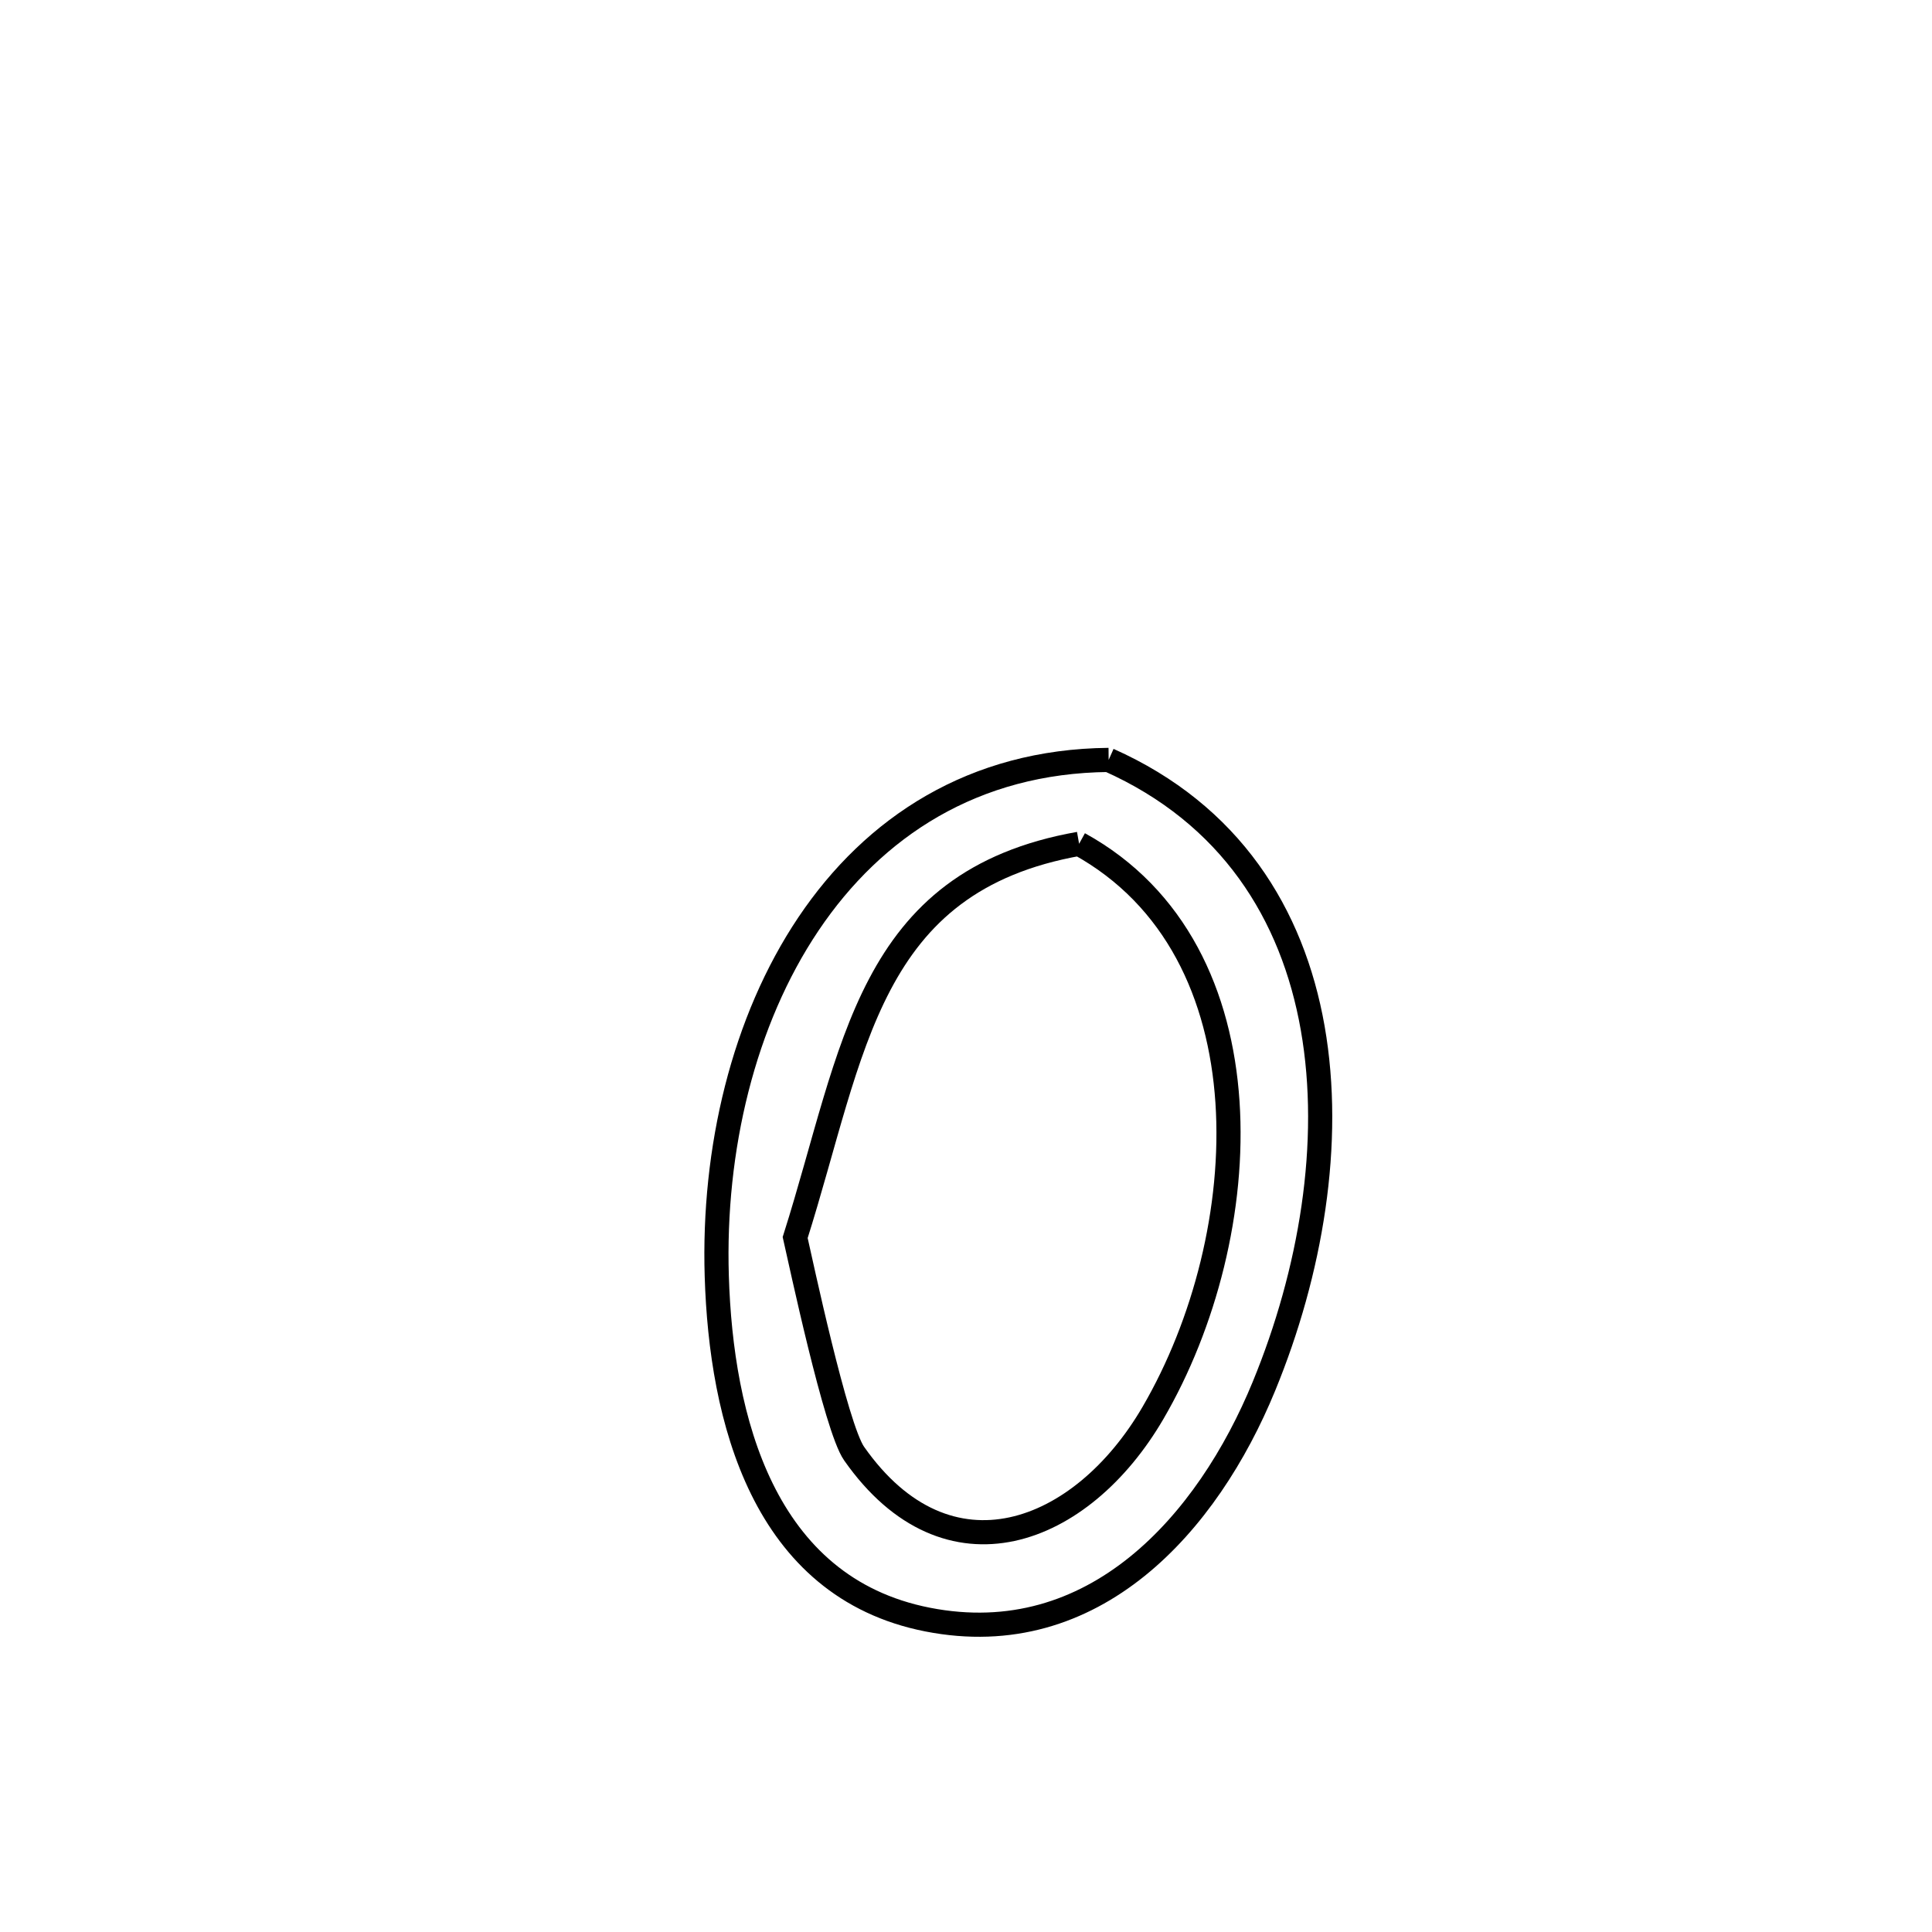 <svg xmlns="http://www.w3.org/2000/svg" viewBox="0.0 0.0 24.0 24.0" height="200px" width="200px"><path fill="none" stroke="black" stroke-width=".3" stroke-opacity="1.0"  filling="0" d="M13.772 9.44 L13.772 9.44 C15.283 10.113 16.057 11.35 16.307 12.772 C16.557 14.195 16.284 15.803 15.701 17.221 C15.002 18.923 13.59 20.525 11.523 20.119 C9.475 19.717 8.958 17.617 8.904 15.854 C8.855 14.277 9.234 12.681 10.044 11.476 C10.854 10.271 12.096 9.456 13.772 9.44 L13.772 9.44"></path>
<path fill="none" stroke="black" stroke-width=".3" stroke-opacity="1.0"  filling="0" d="M13.405 10.482 L13.405 10.482 C14.609 11.144 15.159 12.361 15.248 13.687 C15.337 15.014 14.965 16.451 14.322 17.553 C13.439 19.068 11.774 19.717 10.61 18.057 C10.383 17.733 9.945 15.664 9.878 15.373 L9.878 15.373 C10.615 13.044 10.767 10.949 13.405 10.482 L13.405 10.482"></path></svg>